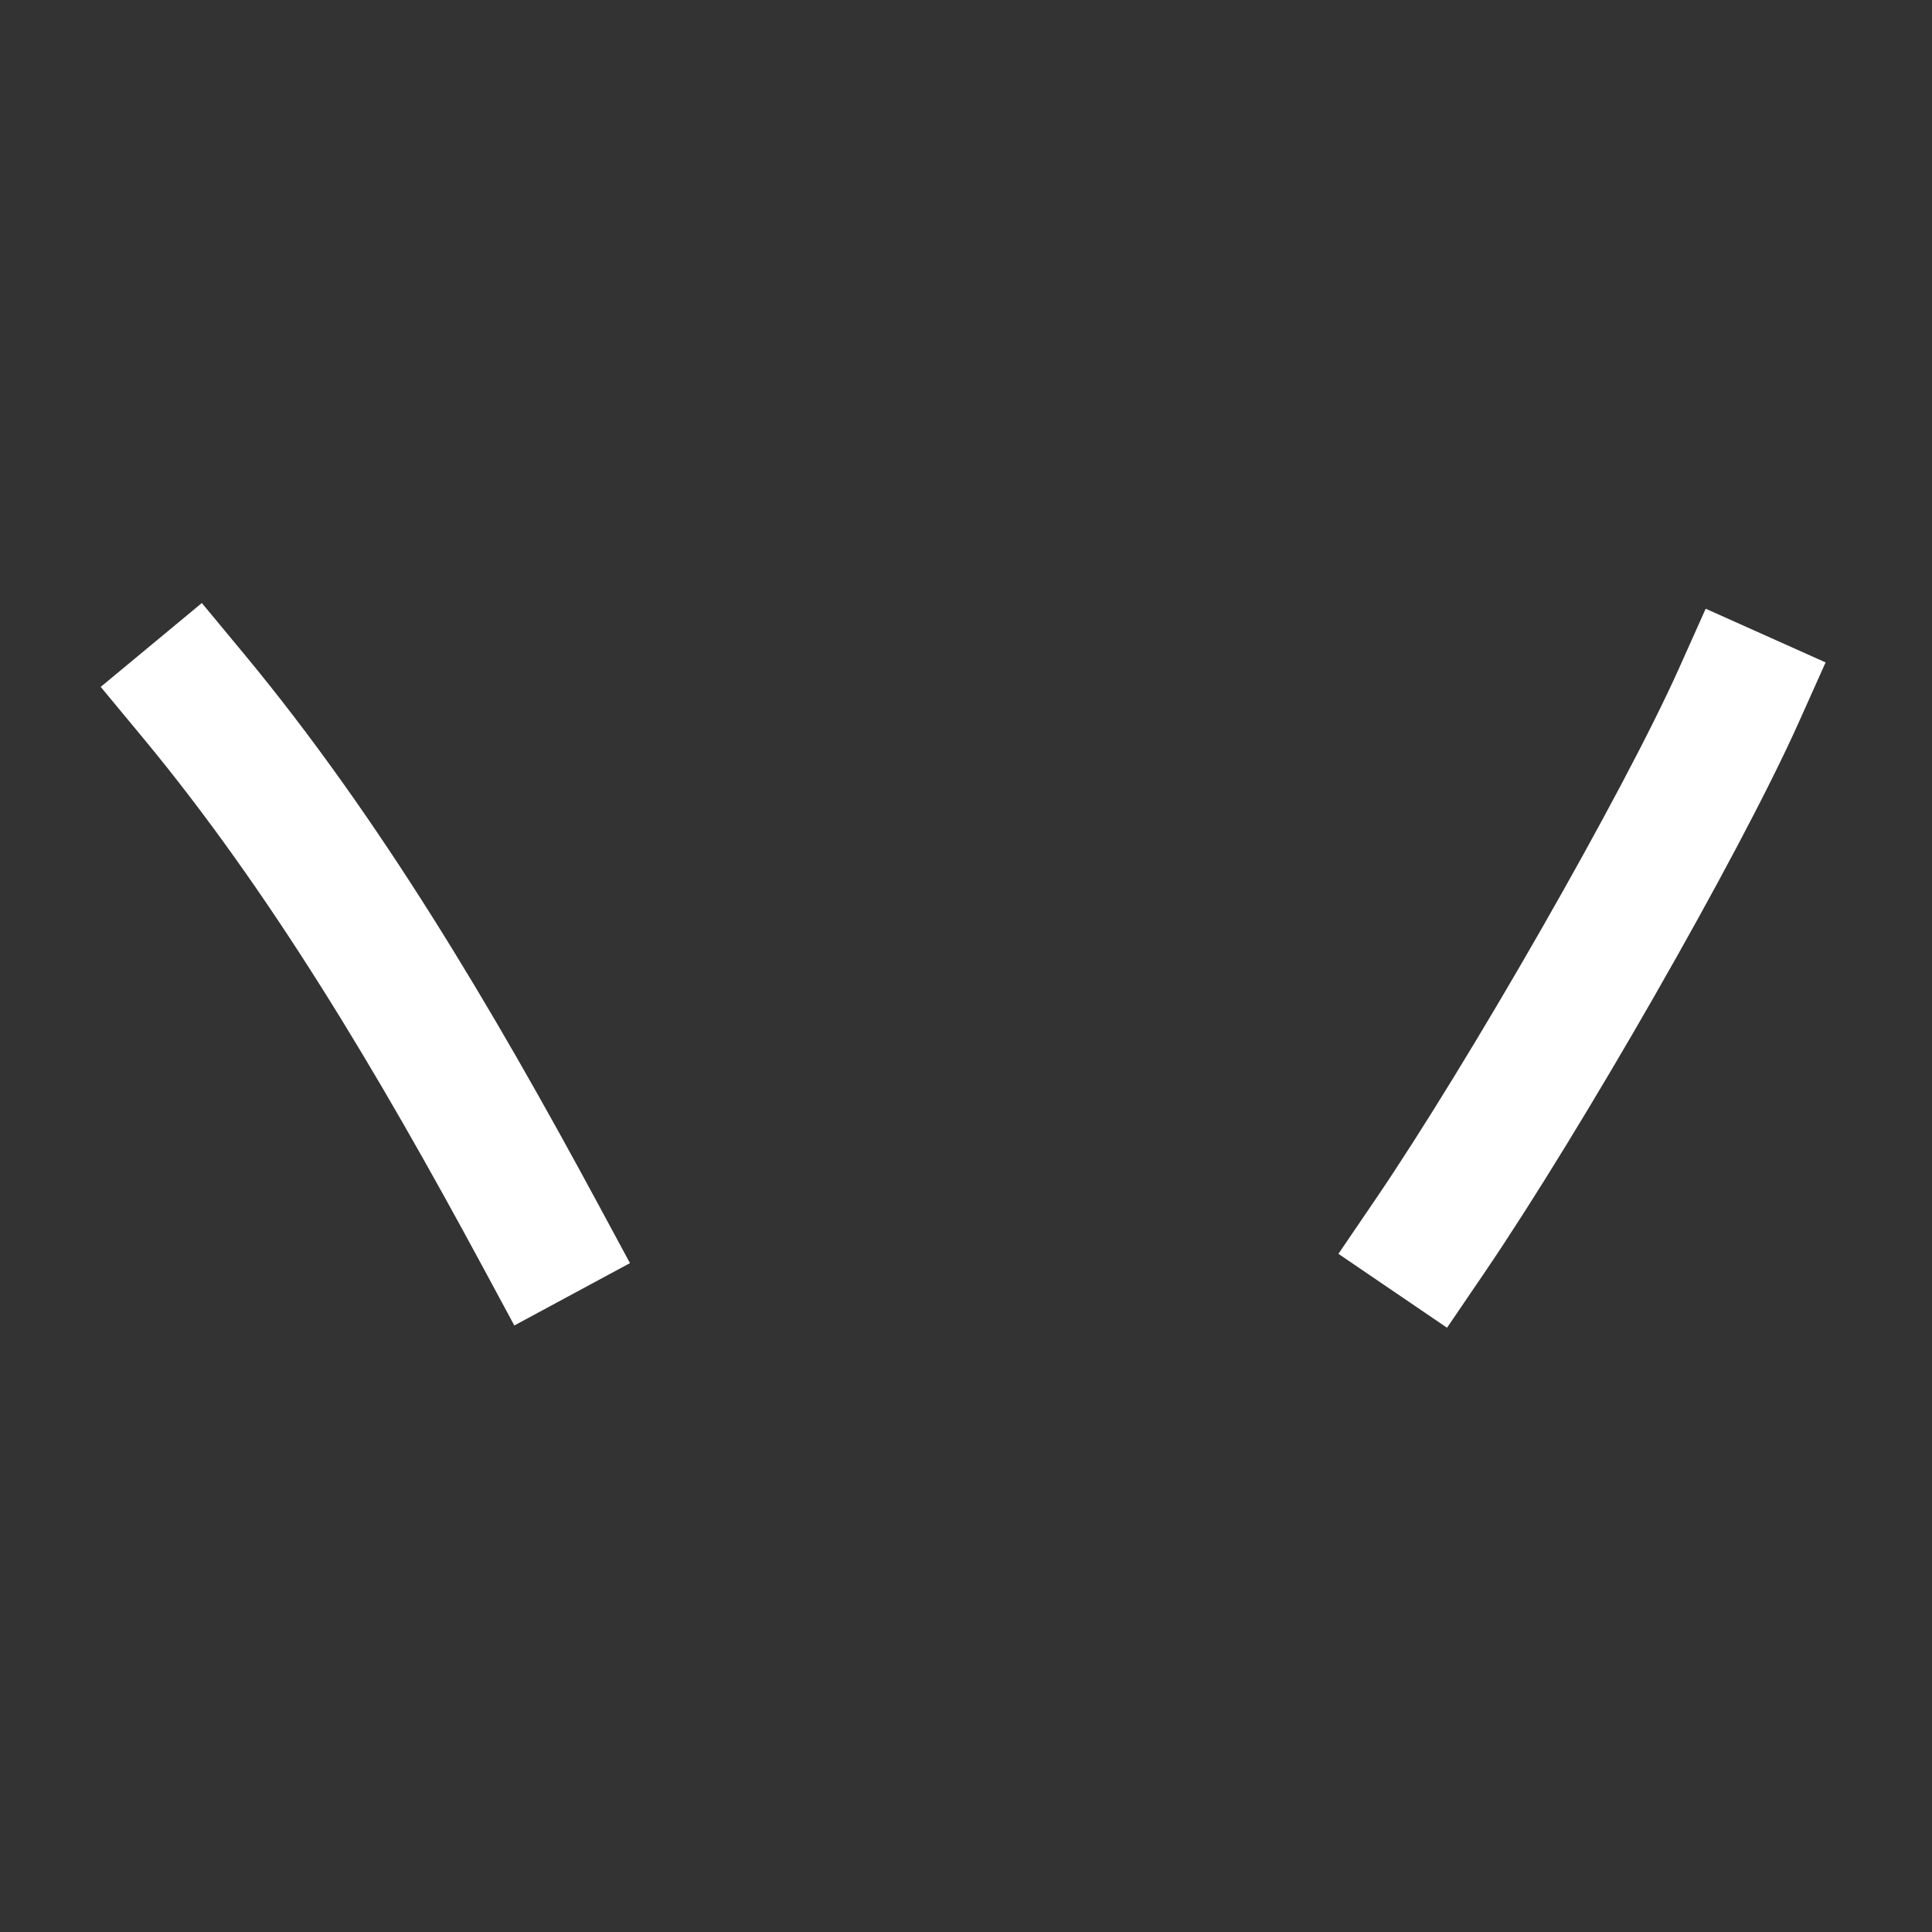 <svg xmlns="http://www.w3.org/2000/svg" viewBox="0 0 1000 1000"><rect x="0" y="0" width="1000" height="1000" fill="#333333" stroke="none"/><defs><style>.a{fill:none;stroke:#fff;stroke-linecap:square;stroke-miterlimit:2;stroke-width:68px;}</style></defs><title>horns</title><path class="a" d="M740,640c49-72,130-213,160-280"/><path class="a" d="M280,640C225,538,168,442,100,360"/></svg>